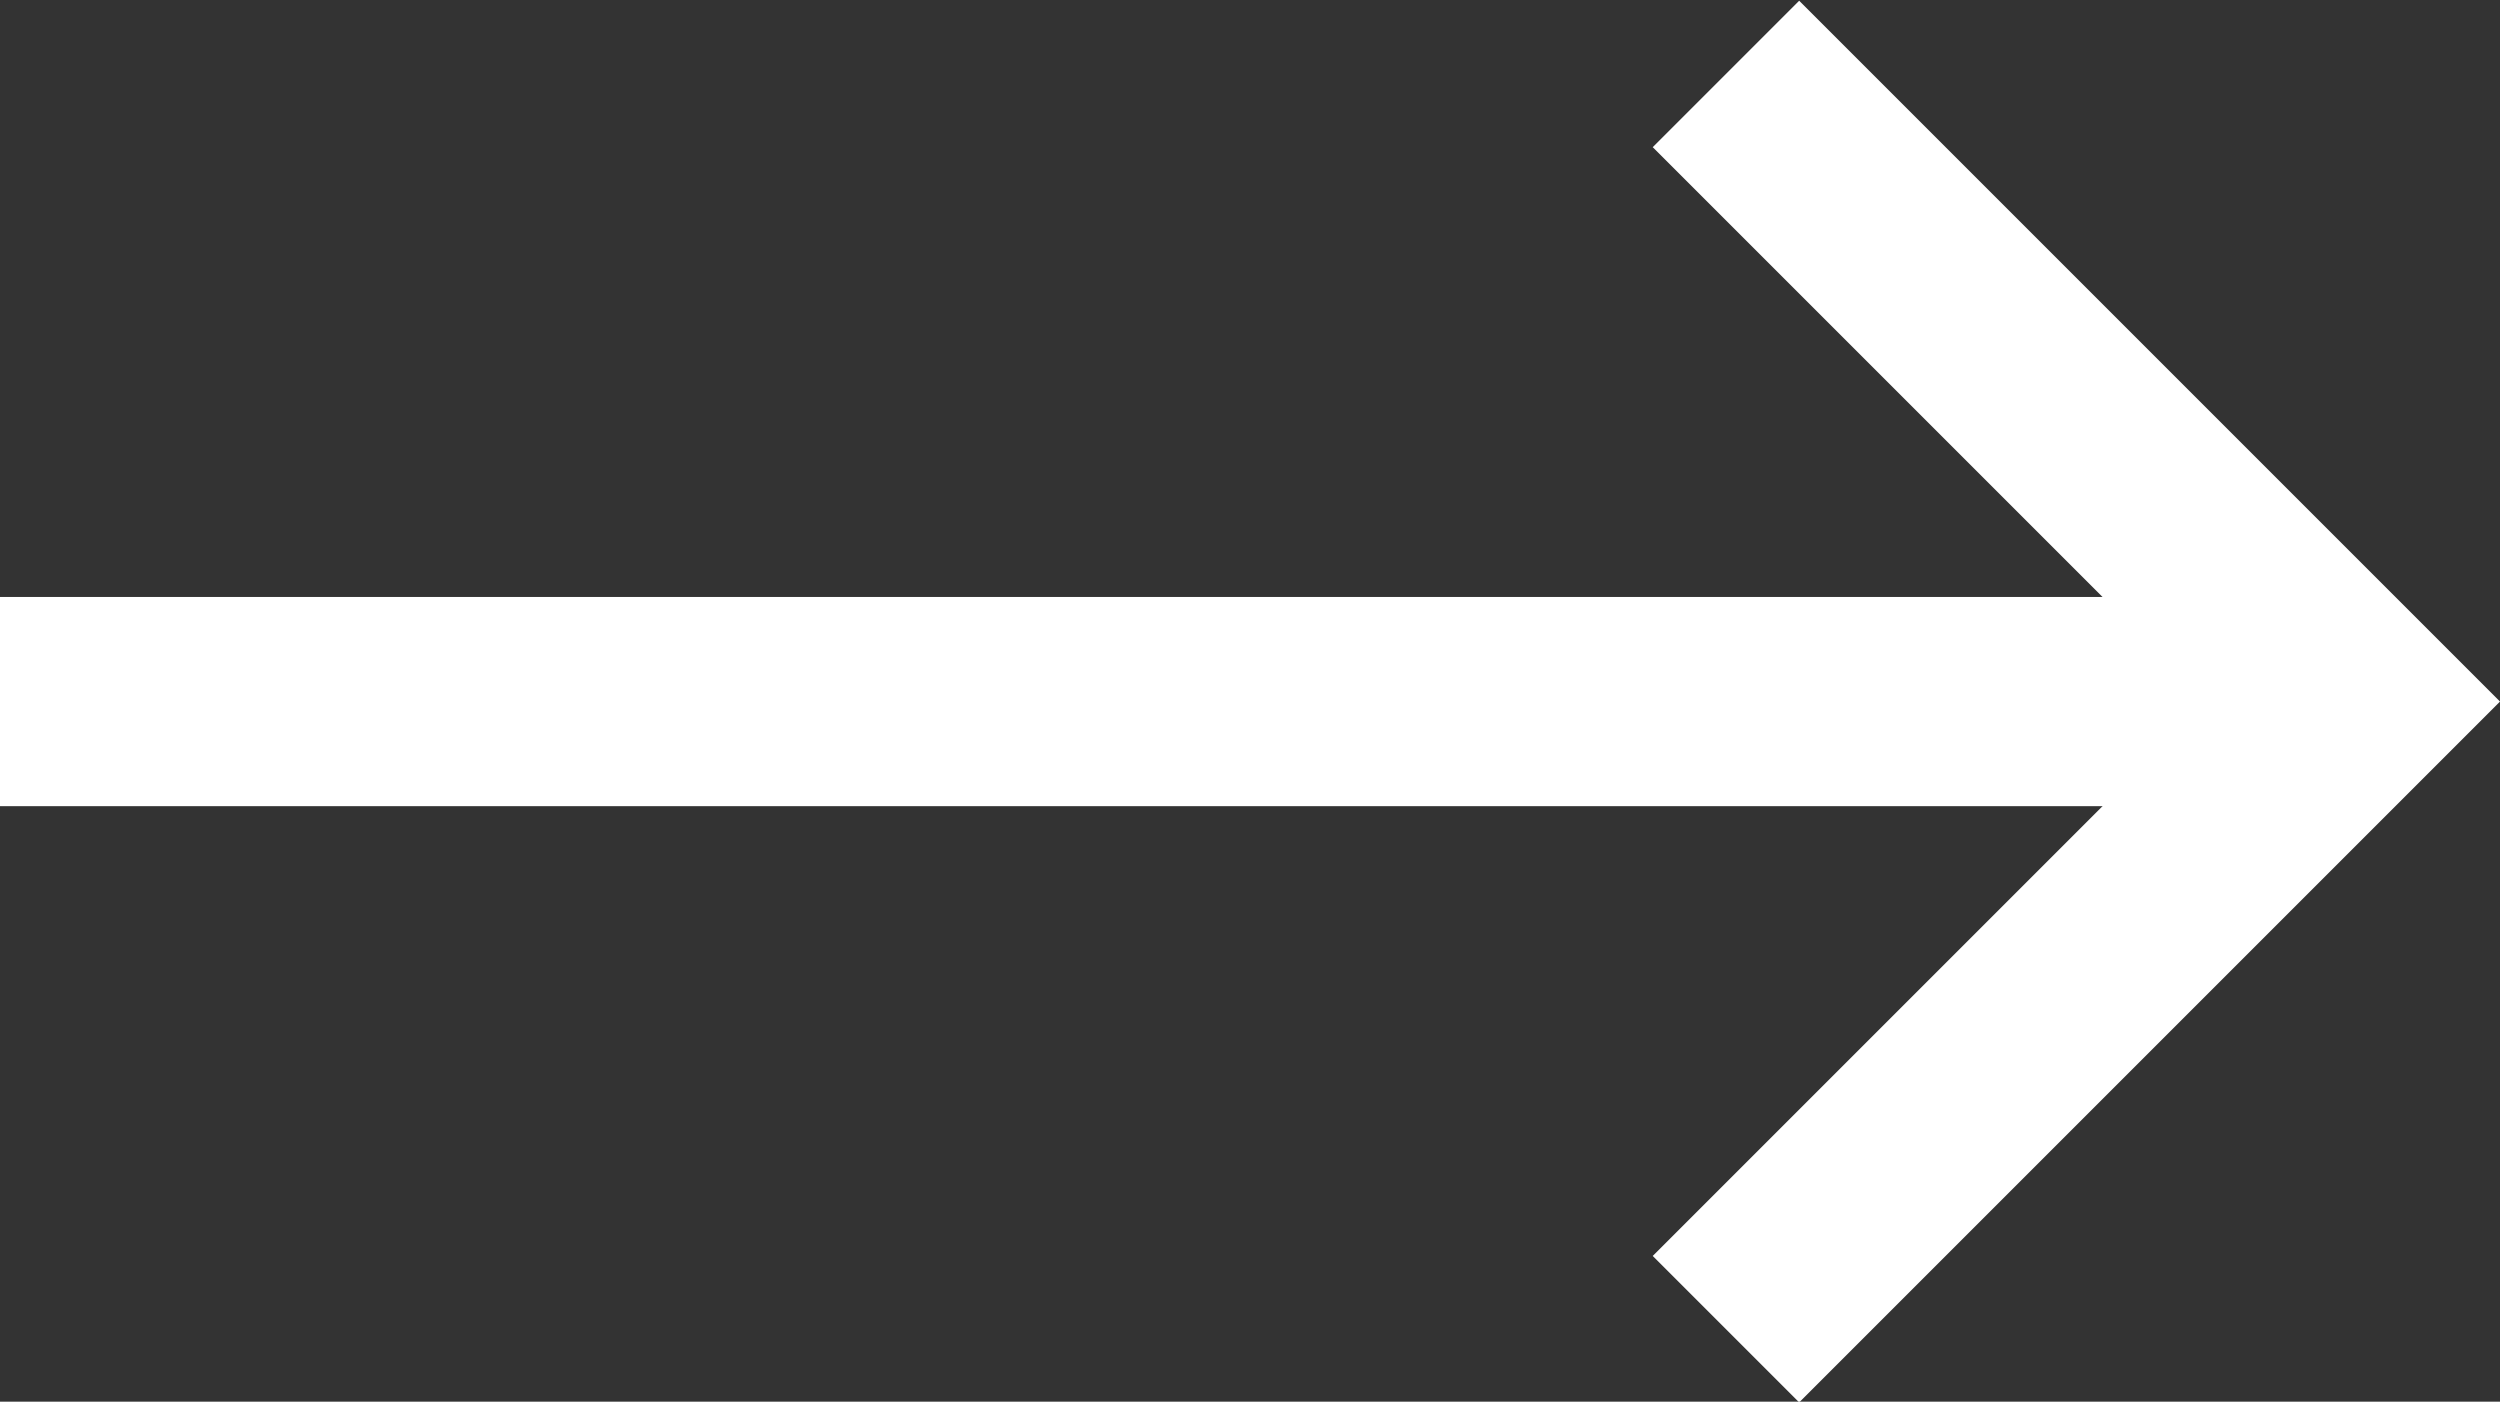 <?xml version="1.0" encoding="utf-8"?>
<!-- Generator: Adobe Illustrator 24.0.3, SVG Export Plug-In . SVG Version: 6.00 Build 0)  -->
<svg version="1.1" id="Layer_1" xmlns="http://www.w3.org/2000/svg" xmlns:xlink="http://www.w3.org/1999/xlink" x="0px" y="0px"
	 viewBox="0 0 23.9 13.4" style="enable-background:new 0 0 23.9 13.4;" xml:space="preserve">
<rect x="0" y="0" width="23.9" height="13.4" fill="#333333" stroke="none"/>
<style type="text/css">
	.st0{fill:#FFFFFF;}
</style>
<g transform="translate(0 0.707)">
	<rect y="5" class="st0" width="22" height="2"/>
	<polygon class="st0" points="17.2,12.7 15.8,11.3 21.1,6 15.8,0.7 17.2,-0.7 23.9,6 	"/>
</g>
</svg>
